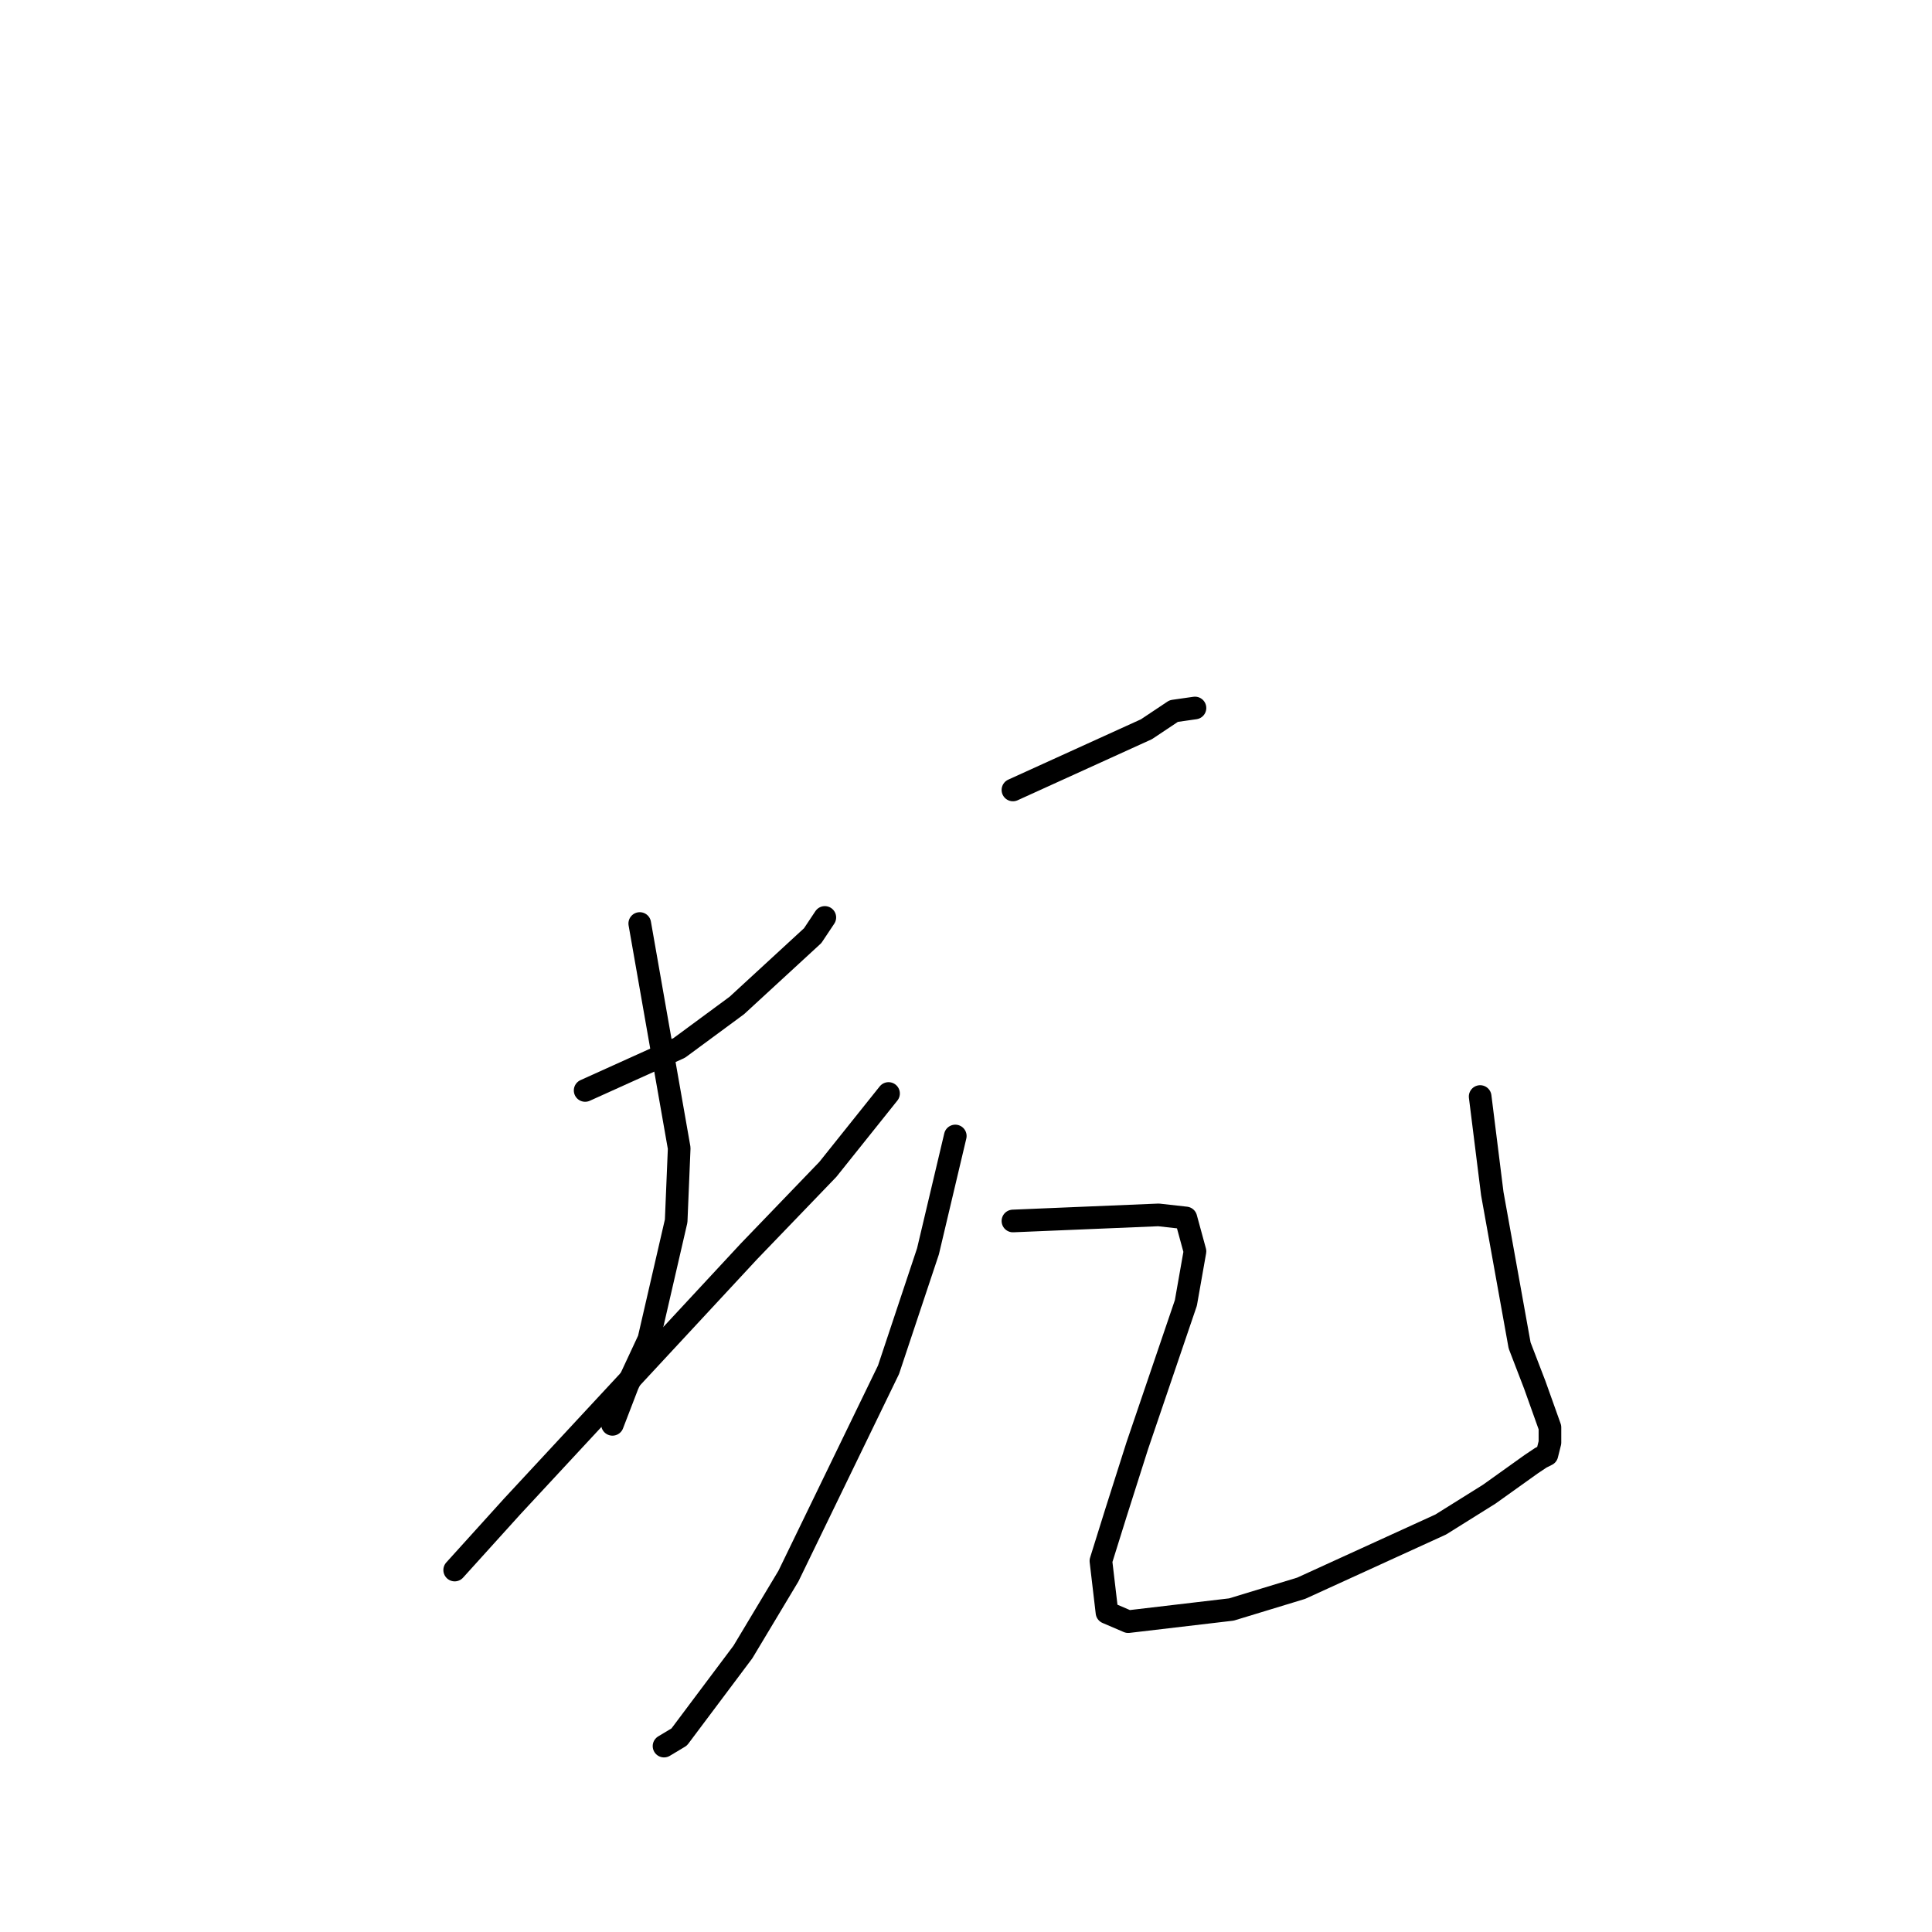 <?xml version="1.0" standalone="no"?>
    <svg width="256" height="256" xmlns="http://www.w3.org/2000/svg" version="1.1">
    <polyline stroke="black" stroke-width="3" stroke-linecap="round" fill="transparent" stroke-linejoin="round" points="77.534 144.491 89.997 138.86 97.635 133.229 107.686 123.978 109.294 121.565 109.294 121.565 " />
        <polyline stroke="black" stroke-width="3" stroke-linecap="round" fill="transparent" stroke-linejoin="round" points="84.771 122.37 89.997 152.133 89.595 161.786 85.977 177.472 83.163 183.505 81.153 188.733 81.153 188.733 " />
        <polyline stroke="black" stroke-width="3" stroke-linecap="round" fill="transparent" stroke-linejoin="round" points="60.248 208.039 67.886 199.593 78.338 188.331 99.243 165.808 109.696 154.948 117.736 144.893 117.736 144.893 " />
        <polyline stroke="black" stroke-width="3" stroke-linecap="round" fill="transparent" stroke-linejoin="round" points="134.219 104.673 151.907 96.629 155.526 94.215 158.34 93.813 158.34 93.813 " />
        <polyline stroke="black" stroke-width="3" stroke-linecap="round" fill="transparent" stroke-linejoin="round" points="126.58 150.524 122.962 165.808 117.736 181.494 104.47 208.844 98.439 218.899 89.997 230.161 87.987 231.367 87.987 231.367 " />
        <polyline stroke="black" stroke-width="3" stroke-linecap="round" fill="transparent" stroke-linejoin="round" points="134.219 161.786 153.516 160.981 157.134 161.384 158.34 165.808 157.134 172.645 150.701 191.549 147.887 200.397 145.877 206.833 146.681 213.67 149.495 214.877 163.164 213.268 172.41 210.453 190.903 202.006 197.335 197.984 202.964 193.962 204.17 193.158 204.974 192.756 205.376 191.147 205.376 189.136 203.366 183.505 201.356 178.276 197.737 158.166 196.129 145.295 196.129 145.295 " />
        </svg>